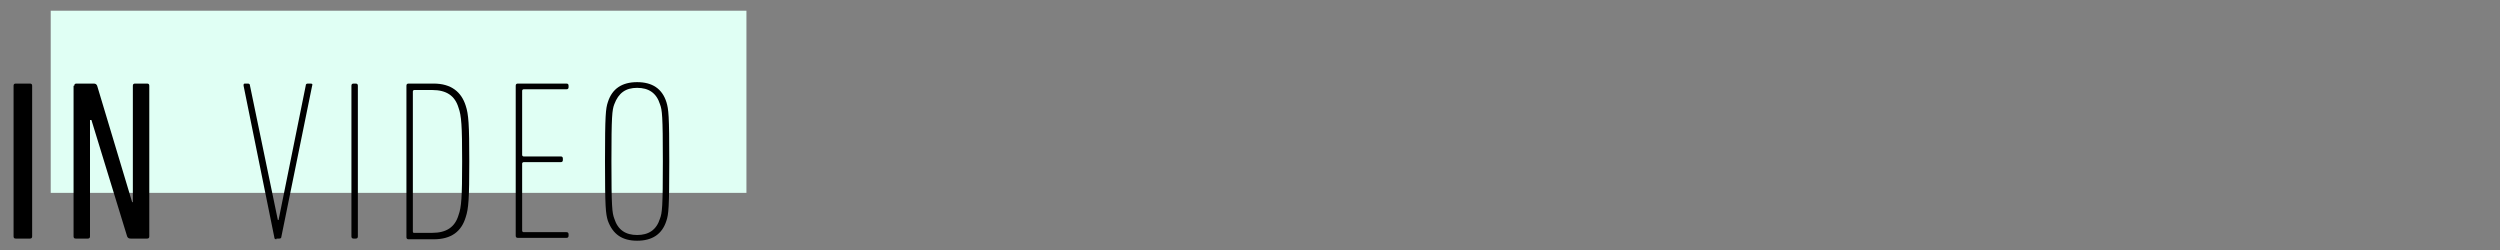 <?xml version="1.0" encoding="utf-8"?>
<!-- Generator: Adobe Illustrator 18.0.0, SVG Export Plug-In . SVG Version: 6.00 Build 0)  -->
<!DOCTYPE svg PUBLIC "-//W3C//DTD SVG 1.1//EN" "http://www.w3.org/Graphics/SVG/1.1/DTD/svg11.dtd">
<svg version="1.1" id="Layer_1" xmlns="http://www.w3.org/2000/svg" xmlns:xlink="http://www.w3.org/1999/xlink" x="0px" y="0px"
	 viewBox="0 0 350 35" enable-background="new 0 0 350 35" xml:space="preserve">
<rect x="0" y="0" width="350" height="35" fill="#808080" stroke="none"/>
<rect x="7.1" y="1.5" fill="#E0FFF4" width="97.4" height="25.5"/>
<g>
	<path d="M1.9,12c0-0.2,0.1-0.3,0.3-0.3h2c0.2,0,0.3,0.1,0.3,0.3v21.1c0,0.2-0.1,0.3-0.3,0.3h-2c-0.2,0-0.3-0.1-0.3-0.3V12z"/>
	<path d="M10.4,12c0-0.2,0.1-0.3,0.3-0.3h2.4c0.3,0,0.4,0.1,0.5,0.3l4.9,16.3h0.1V12c0-0.2,0.1-0.3,0.3-0.3h1.7
		c0.2,0,0.3,0.1,0.3,0.3v21.1c0,0.2-0.1,0.3-0.3,0.3h-2.3c-0.3,0-0.4-0.1-0.5-0.3l-5-16.3h-0.2v16.3c0,0.2-0.1,0.3-0.3,0.3h-1.7
		c-0.2,0-0.3-0.1-0.3-0.3V12z"/>
	<path d="M38.7,33.5c-0.2,0-0.3-0.1-0.3-0.3L34.1,12c0-0.2,0-0.3,0.2-0.3h0.4c0.2,0,0.3,0.1,0.3,0.3l3.9,18.8h0.1L42.8,12
		c0-0.2,0.1-0.3,0.3-0.3h0.4c0.2,0,0.3,0.1,0.2,0.3l-4.3,21.1c0,0.2-0.1,0.3-0.3,0.3H38.7z"/>
	<path d="M49.2,12c0-0.2,0.1-0.3,0.3-0.3h0.3c0.2,0,0.3,0.1,0.3,0.3v21.1c0,0.2-0.1,0.3-0.3,0.3h-0.3c-0.2,0-0.3-0.1-0.3-0.3V12z"/>
	<path d="M56.9,12c0-0.2,0.1-0.3,0.3-0.3h3.5c2.5,0,3.9,1.2,4.5,3.1c0.4,1.2,0.5,2.6,0.5,7.8s-0.1,6.6-0.5,7.8c-0.6,2-2,3.1-4.5,3.1
		h-3.5c-0.2,0-0.3-0.1-0.3-0.3V12z M58,32.6h2.5c2,0,3.2-0.8,3.7-2.5c0.4-1.1,0.5-2.5,0.5-7.5c0-5-0.1-6.4-0.5-7.5
		c-0.5-1.7-1.7-2.5-3.7-2.5H58c-0.1,0-0.2,0.1-0.2,0.2v19.6C57.8,32.6,57.9,32.6,58,32.6z"/>
	<path d="M72.2,12c0-0.2,0.1-0.3,0.3-0.3h6.8c0.2,0,0.3,0.1,0.3,0.3v0.2c0,0.2-0.1,0.3-0.3,0.3h-6c-0.1,0-0.2,0.1-0.2,0.2v9
		c0,0.1,0.1,0.2,0.2,0.2h5.2c0.2,0,0.3,0.1,0.3,0.3v0.2c0,0.2-0.1,0.3-0.3,0.3h-5.2c-0.1,0-0.2,0.1-0.2,0.2v9.4
		c0,0.1,0.1,0.2,0.2,0.2h6c0.2,0,0.3,0.1,0.3,0.3v0.2c0,0.2-0.1,0.3-0.3,0.3h-6.8c-0.2,0-0.3-0.1-0.3-0.3V12z"/>
	<path d="M85.1,30.9c-0.3-1-0.4-1.8-0.4-8.3s0.1-7.4,0.4-8.3c0.6-1.9,2-2.8,4.1-2.8s3.5,0.9,4.1,2.8c0.3,1,0.4,1.8,0.4,8.3
		s-0.1,7.4-0.4,8.3c-0.6,1.9-2,2.8-4.1,2.8S85.8,32.8,85.1,30.9z M92.4,30.6c0.3-0.8,0.4-1.6,0.4-8s-0.1-7.2-0.4-8
		c-0.5-1.6-1.6-2.3-3.2-2.3S86.6,13,86,14.6c-0.3,0.8-0.4,1.6-0.4,8s0.1,7.2,0.4,8c0.5,1.6,1.6,2.3,3.2,2.3S91.9,32.2,92.4,30.6z"/>
</g>
</svg>
